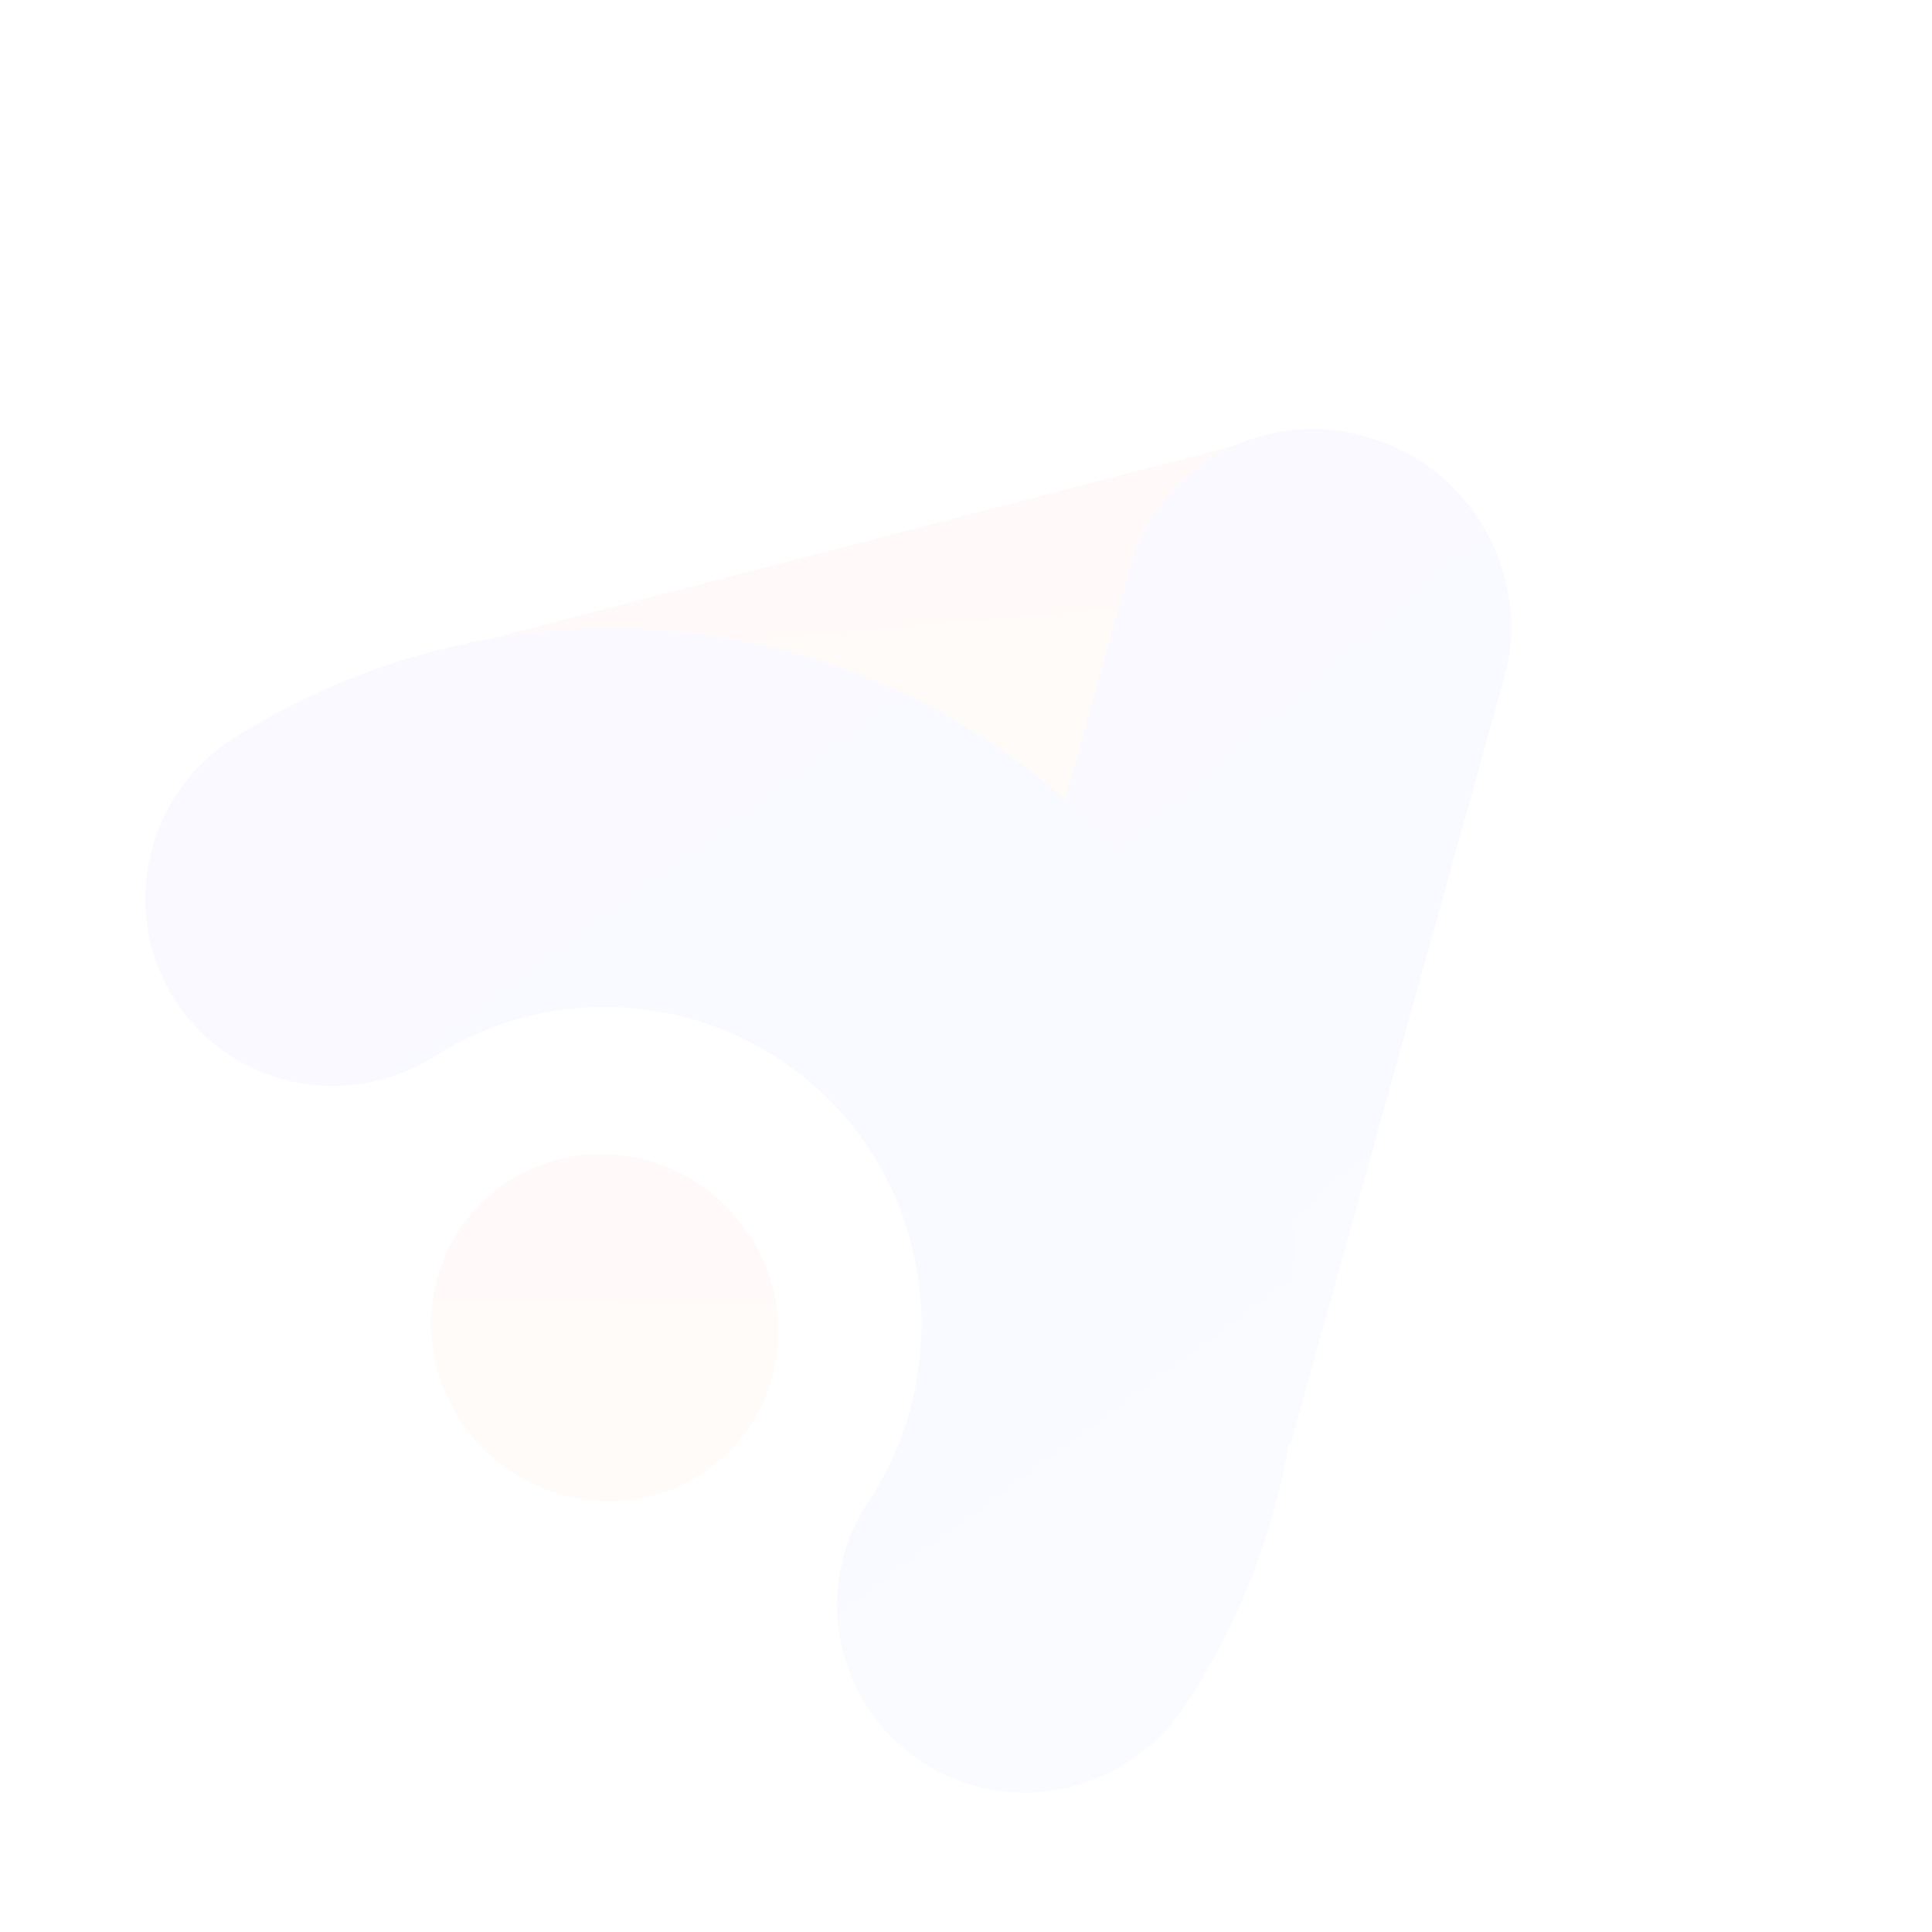 <svg width="283" height="283" viewBox="0 0 283 283" fill="none" xmlns="http://www.w3.org/2000/svg">
<g opacity="0.05">
<path d="M220.142 85.412C216.378 70.097 200.773 60.49 185.651 64.028L61.128 96.335C65.185 107.723 67.789 119.656 72.295 131.049C79.072 134.493 86.068 137.491 92.403 141.604C94.439 142.975 96.027 144.34 97.281 146.038L199.519 119.436C214.754 116.012 224.13 100.73 220.142 85.412Z" fill="url(#paint0_linear_439_6372)"/>
<path d="M170.248 205.034C176.225 207.234 182.648 209.215 189.074 211.42L220.501 98.679C224.264 83.56 214.992 67.847 199.675 63.858C184.468 59.758 168.957 68.682 165.308 83.915L135.717 190.051C147.44 193.999 159.31 200.982 170.248 205.034Z" fill="url(#paint1_linear_439_6372)"/>
<path d="M130.607 254.452C121.635 245.48 119.789 230.972 127.302 219.825C139.45 201.318 136.929 176.583 121.483 161.138C106.038 145.692 82.088 143.068 63.576 154.766C50.639 162.933 33.527 159.149 25.409 146.144C17.404 133.252 21.369 116.113 34.53 107.949C75.238 82.46 127.184 87.979 160.913 121.708C194.756 155.551 200.073 209.516 173.569 249.876C165.064 262.696 147.923 266.436 135.253 258.209C133.444 257.066 131.97 255.814 130.607 254.452Z" fill="url(#paint2_linear_439_6372)"/>
<path d="M106.77 212.65C96.884 222.535 80.822 222.244 70.828 212.25C60.72 202.143 60.654 186.082 70.428 176.308C80.313 166.423 96.376 166.714 106.37 176.708C116.364 186.702 116.655 202.764 106.77 212.65Z" fill="url(#paint3_linear_439_6372)"/>
</g>
<defs>
<linearGradient id="paint0_linear_439_6372" x1="149.041" y1="8.422" x2="164.706" y2="189.156" gradientUnits="userSpaceOnUse">
<stop stop-color="#FF8989"/>
<stop offset="1" stop-color="#FFBB89"/>
</linearGradient>
<linearGradient id="paint1_linear_439_6372" x1="192.457" y1="51.037" x2="271.446" y2="141.932" gradientUnits="userSpaceOnUse">
<stop stop-color="#8C7DFF"/>
<stop offset="1" stop-color="#7DA9FF"/>
</linearGradient>
<linearGradient id="paint2_linear_439_6372" x1="90.312" y1="51.107" x2="217.848" y2="224.211" gradientUnits="userSpaceOnUse">
<stop stop-color="#8C7DFF"/>
<stop offset="1" stop-color="#7DA9FF"/>
</linearGradient>
<linearGradient id="paint3_linear_439_6372" x1="88.199" y1="158.537" x2="87.4" y2="230.403" gradientUnits="userSpaceOnUse">
<stop stop-color="#FF8989"/>
<stop offset="1" stop-color="#FFBB89"/>
</linearGradient>
</defs>
</svg>
